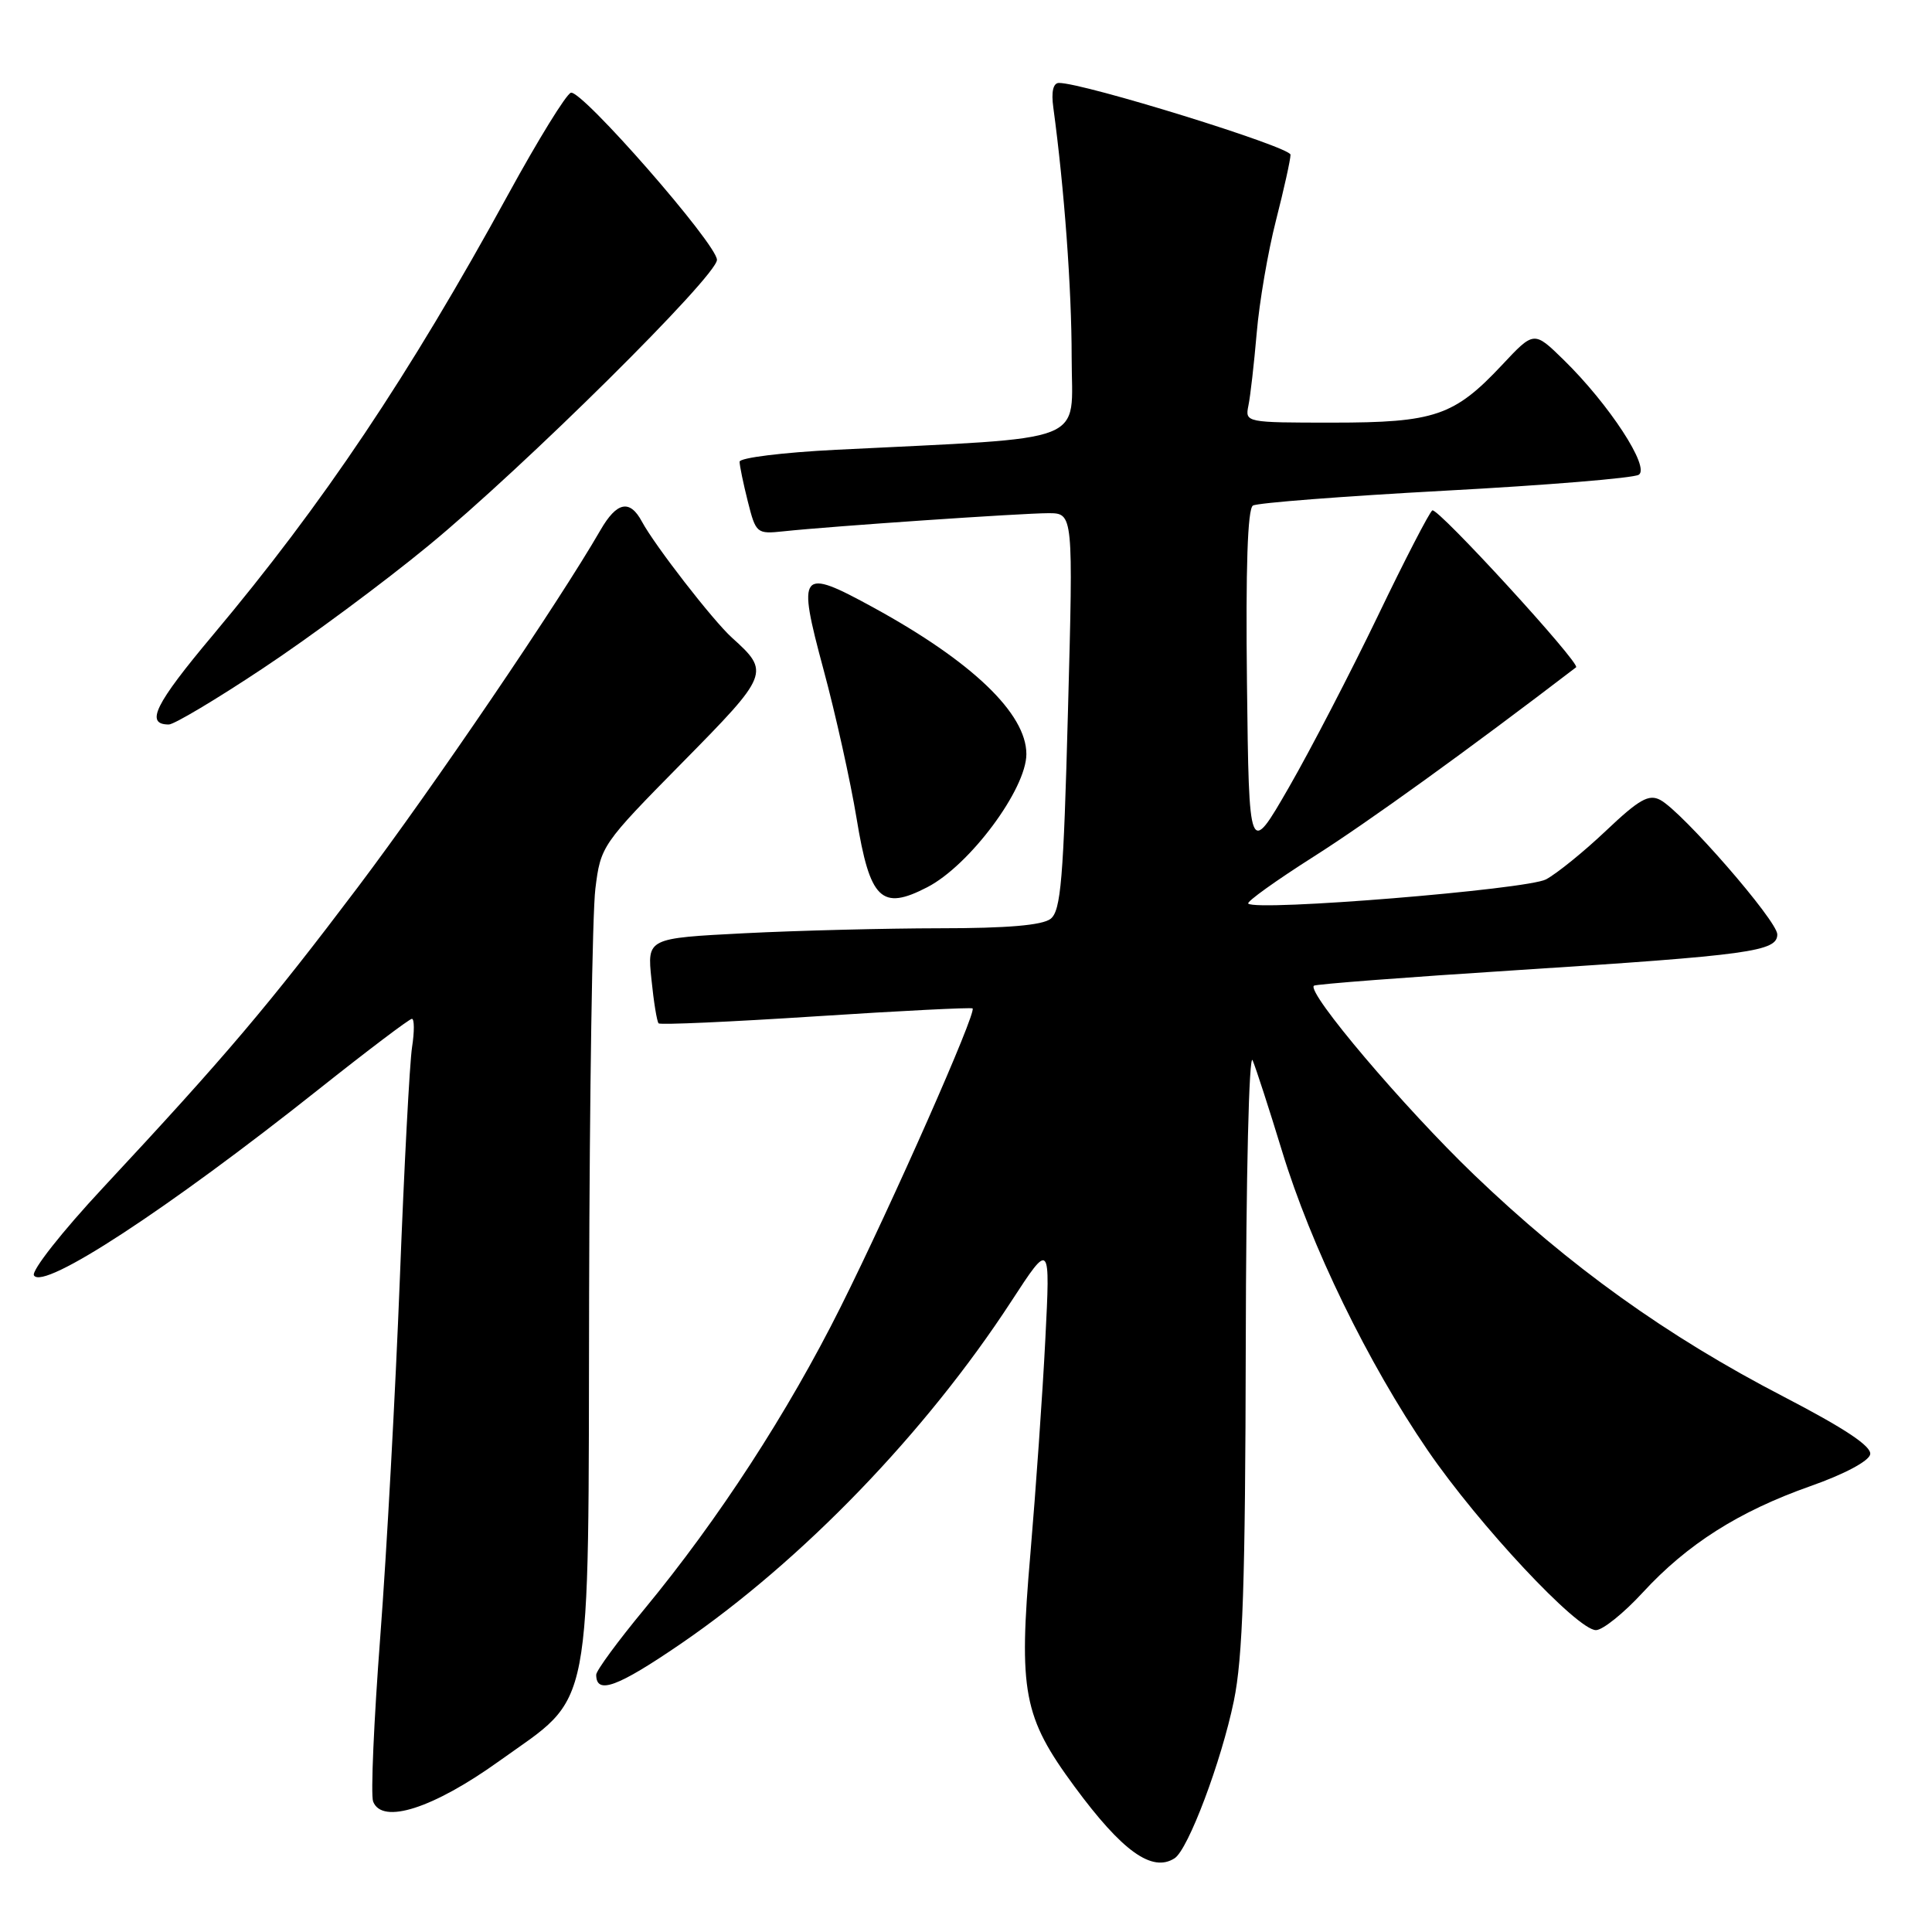 <?xml version="1.0" encoding="UTF-8" standalone="no"?>
<!DOCTYPE svg PUBLIC "-//W3C//DTD SVG 1.1//EN" "http://www.w3.org/Graphics/SVG/1.1/DTD/svg11.dtd" >
<svg xmlns="http://www.w3.org/2000/svg" xmlns:xlink="http://www.w3.org/1999/xlink" version="1.1" viewBox="0 0 256 256">
 <g >
 <path fill="currentColor"
d=" M 155.64 246.23 C 157.44 245.08 161.83 233.42 163.49 225.39 C 164.68 219.63 165.01 209.68 165.07 178.29 C 165.11 155.79 165.50 139.37 165.98 140.50 C 166.44 141.60 168.19 147.00 169.87 152.50 C 173.70 165.08 181.27 180.63 189.16 192.15 C 195.95 202.07 208.99 216.00 211.47 216.00 C 212.36 216.00 215.15 213.76 217.67 211.02 C 223.59 204.59 230.41 200.27 239.89 196.92 C 244.36 195.35 247.63 193.61 247.81 192.71 C 248.02 191.65 244.49 189.30 236.31 185.05 C 220.87 177.05 207.97 167.80 195.32 155.66 C 186.00 146.71 173.11 131.50 174.10 130.61 C 174.32 130.41 186.43 129.48 201.00 128.55 C 231.95 126.56 235.50 126.07 235.50 123.81 C 235.50 122.01 222.93 107.57 220.00 106.00 C 218.48 105.19 217.20 105.91 212.82 110.06 C 209.90 112.83 206.31 115.74 204.86 116.52 C 202.36 117.86 166.45 120.79 165.40 119.73 C 165.15 119.49 169.06 116.69 174.08 113.50 C 181.18 109.00 194.61 99.31 208.84 88.42 C 209.48 87.93 190.50 67.20 189.79 67.63 C 189.41 67.87 186.15 74.16 182.57 81.62 C 178.98 89.07 173.68 99.30 170.78 104.34 C 165.50 113.50 165.50 113.50 165.23 90.57 C 165.05 75.29 165.31 67.42 166.02 66.99 C 166.60 66.63 178.05 65.75 191.46 65.02 C 204.88 64.30 216.43 63.35 217.14 62.91 C 218.69 61.95 213.21 53.56 207.18 47.67 C 203.26 43.84 203.26 43.84 199.03 48.36 C 192.69 55.12 190.10 56.00 176.58 56.00 C 165.06 56.00 164.97 55.98 165.42 53.75 C 165.68 52.51 166.17 48.18 166.52 44.13 C 166.86 40.07 168.01 33.36 169.07 29.22 C 170.13 25.07 171.00 21.15 171.00 20.50 C 171.00 19.47 143.53 10.96 140.31 10.99 C 139.55 11.00 139.28 12.16 139.57 14.25 C 141.03 25.02 142.00 38.27 142.00 47.34 C 142.00 59.04 144.96 57.88 110.75 59.60 C 103.74 59.95 98.00 60.66 98.00 61.18 C 98.00 61.69 98.49 64.07 99.09 66.45 C 100.16 70.69 100.27 70.78 103.84 70.40 C 110.10 69.73 135.44 68.00 138.91 68.00 C 142.22 68.00 142.22 68.00 141.51 94.25 C 140.92 116.54 140.57 120.69 139.21 121.75 C 138.12 122.60 133.48 123.00 124.56 123.00 C 117.38 123.01 105.71 123.30 98.63 123.66 C 85.75 124.32 85.75 124.32 86.32 129.77 C 86.62 132.76 87.05 135.39 87.27 135.60 C 87.49 135.82 96.85 135.40 108.08 134.67 C 119.31 133.94 128.66 133.47 128.87 133.62 C 129.46 134.07 118.25 159.44 111.38 173.20 C 104.41 187.15 95.19 201.34 85.38 213.22 C 81.87 217.46 79.00 221.37 79.00 221.91 C 79.00 224.59 81.80 223.56 90.21 217.81 C 106.31 206.78 122.65 189.85 134.01 172.42 C 139.17 164.50 139.17 164.50 138.51 177.50 C 138.15 184.65 137.25 197.43 136.53 205.91 C 134.95 224.19 135.58 227.50 142.38 236.73 C 148.70 245.31 152.66 248.15 155.64 246.23 Z  M 66.16 233.34 C 78.72 224.33 77.94 228.40 78.06 171.50 C 78.12 145.10 78.49 120.92 78.89 117.76 C 79.59 112.09 79.76 111.86 90.38 101.08 C 101.96 89.33 102.06 89.07 96.98 84.49 C 94.46 82.21 86.76 72.28 85.06 69.12 C 83.46 66.13 81.73 66.48 79.56 70.25 C 74.00 79.88 57.36 104.37 47.46 117.50 C 35.61 133.20 29.93 139.91 13.67 157.36 C 8.23 163.19 4.13 168.40 4.50 169.00 C 5.74 171.01 22.17 160.27 42.24 144.33 C 48.70 139.20 54.25 135.00 54.58 135.00 C 54.91 135.00 54.92 136.69 54.60 138.75 C 54.28 140.81 53.55 154.65 52.98 169.50 C 52.40 184.35 51.24 205.65 50.39 216.83 C 49.54 228.01 49.11 237.85 49.44 238.71 C 50.63 241.80 57.41 239.62 66.16 233.34 Z  M 122.87 117.56 C 128.49 114.66 136.00 104.56 136.00 99.92 C 136.00 94.55 128.80 87.65 115.73 80.50 C 105.99 75.17 105.60 75.65 109.11 88.68 C 110.72 94.63 112.69 103.52 113.50 108.43 C 115.27 119.23 116.79 120.71 122.87 117.56 Z  M 34.82 88.57 C 40.98 84.49 50.85 77.18 56.75 72.32 C 69.41 61.92 95.00 36.57 95.00 34.43 C 95.00 32.36 77.04 11.82 75.64 12.29 C 75.01 12.50 71.29 18.54 67.36 25.72 C 54.20 49.77 42.79 66.79 28.20 84.16 C 20.51 93.33 19.19 96.00 22.37 96.00 C 23.07 96.00 28.67 92.66 34.82 88.57 Z "/>
</g>
</svg>